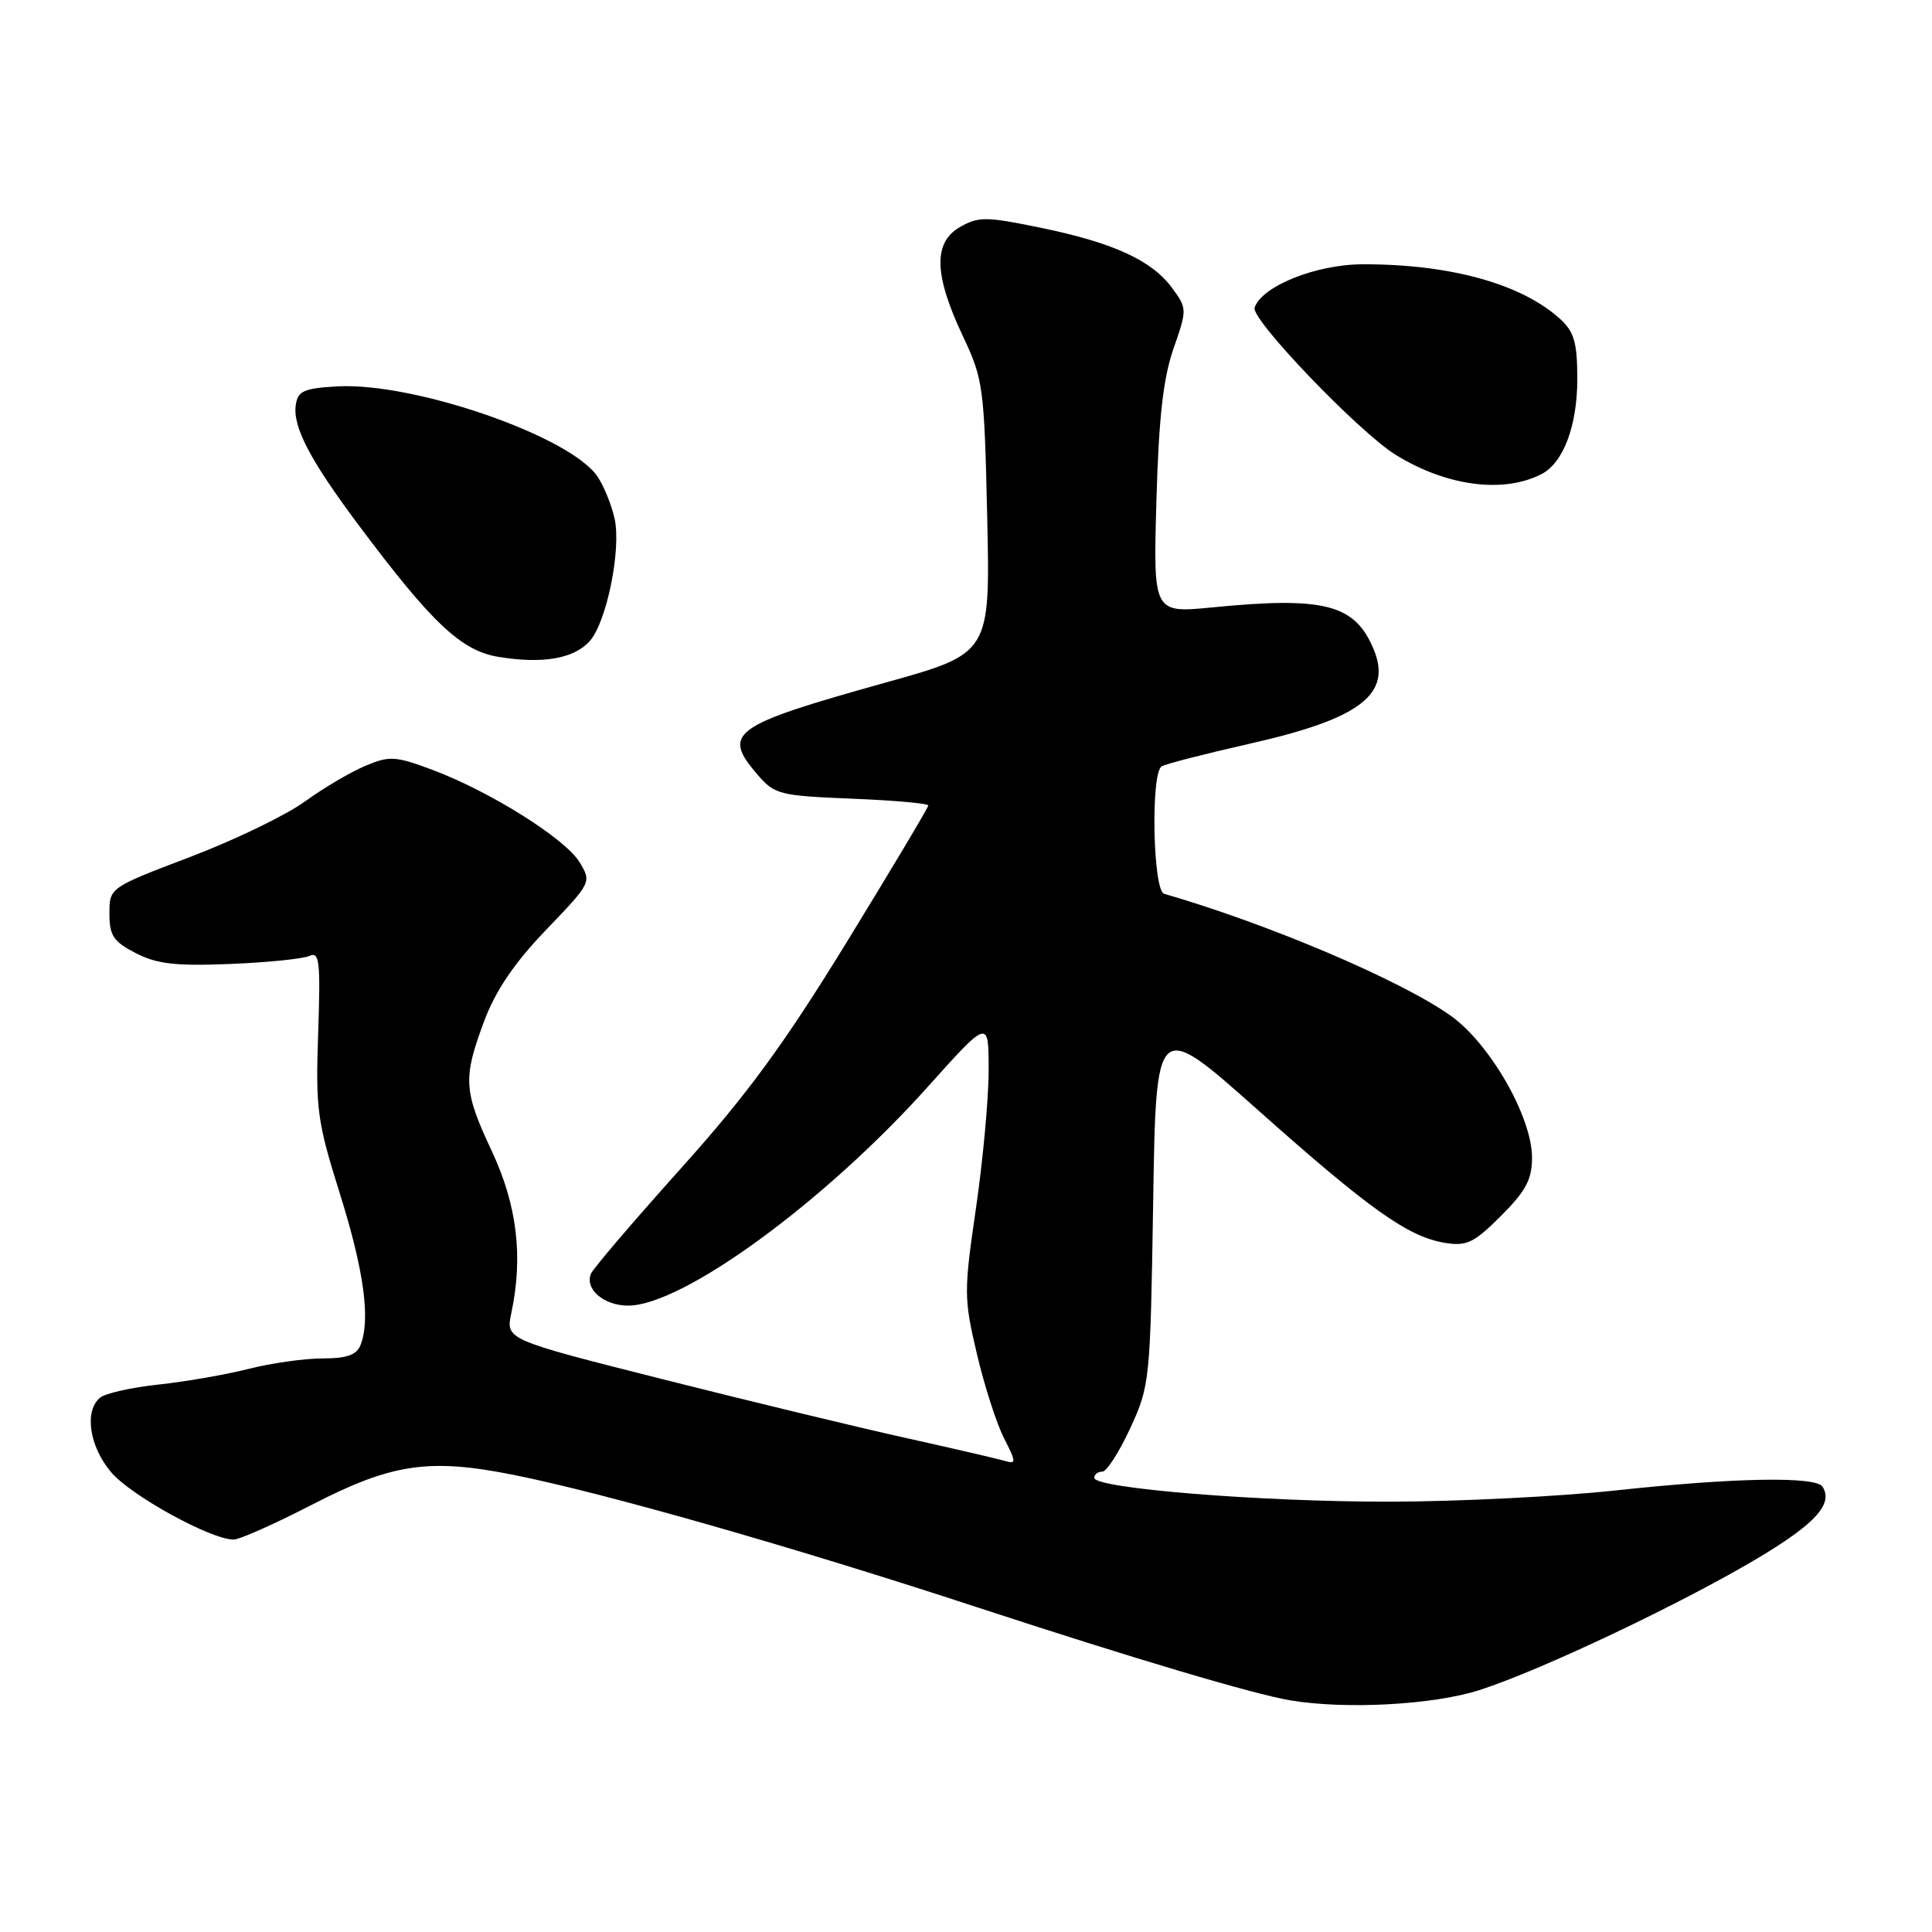 <?xml version="1.0" encoding="UTF-8" standalone="no"?>
<!DOCTYPE svg PUBLIC "-//W3C//DTD SVG 1.1//EN" "http://www.w3.org/Graphics/SVG/1.1/DTD/svg11.dtd" >
<svg xmlns="http://www.w3.org/2000/svg" xmlns:xlink="http://www.w3.org/1999/xlink" version="1.1" viewBox="0 0 256 256">
 <g >
 <path fill="currentColor"
d=" M 196.08 223.93 C 204.31 221.28 223.28 212.26 233.24 206.27 C 240.60 201.84 242.90 199.27 241.51 197.01 C 240.63 195.59 229.85 195.79 214.00 197.50 C 206.57 198.30 193.13 198.97 184.11 198.98 C 167.01 199.00 145.00 197.22 145.00 195.82 C 145.00 195.37 145.47 195.00 146.06 195.00 C 146.64 195.00 148.30 192.41 149.76 189.25 C 152.36 183.62 152.42 182.98 152.80 159.29 C 153.18 135.07 153.18 135.07 166.65 147.06 C 181.53 160.30 186.60 163.90 191.49 164.69 C 194.34 165.15 195.32 164.68 198.89 161.11 C 202.19 157.81 203.00 156.28 203.00 153.39 C 203.00 147.99 197.41 138.25 192.19 134.56 C 185.54 129.86 168.13 122.45 154.25 118.43 C 152.76 117.99 152.46 102.45 153.92 101.55 C 154.43 101.23 159.69 99.88 165.61 98.54 C 180.24 95.24 184.49 92.00 182.02 86.04 C 179.54 80.07 175.52 79.02 160.66 80.48 C 152.81 81.25 152.81 81.25 153.23 66.38 C 153.54 55.38 154.13 50.12 155.49 46.21 C 157.30 41.01 157.30 40.87 155.35 38.21 C 152.66 34.52 147.58 32.18 138.00 30.20 C 130.69 28.69 129.67 28.67 127.21 30.08 C 123.64 32.11 123.75 36.41 127.57 44.50 C 130.29 50.26 130.42 51.23 130.81 68.54 C 131.21 86.58 131.21 86.58 117.36 90.44 C 96.95 96.14 95.60 97.10 100.38 102.65 C 102.63 105.27 103.30 105.44 112.88 105.83 C 118.45 106.05 123.00 106.46 123.00 106.73 C 123.00 107.01 118.16 115.11 112.25 124.75 C 103.87 138.40 99.00 145.05 90.17 154.88 C 83.94 161.82 78.61 168.07 78.31 168.76 C 77.45 170.80 80.00 173.00 83.23 173.00 C 90.45 173.00 109.22 159.30 122.88 144.07 C 131.00 135.02 131.00 135.02 131.00 141.76 C 131.01 145.47 130.25 153.72 129.32 160.10 C 127.71 171.14 127.71 172.05 129.44 179.38 C 130.43 183.61 132.05 188.64 133.04 190.57 C 134.66 193.76 134.68 194.03 133.16 193.58 C 132.25 193.31 126.33 191.94 120.00 190.53 C 113.67 189.13 99.16 185.62 87.75 182.74 C 67.01 177.50 67.01 177.50 67.75 174.00 C 69.34 166.55 68.52 159.71 65.20 152.60 C 61.41 144.52 61.32 142.90 64.16 135.29 C 65.68 131.24 68.14 127.61 72.37 123.20 C 78.37 116.95 78.40 116.89 76.79 114.24 C 74.89 111.12 64.94 104.87 57.30 102.01 C 52.40 100.18 51.62 100.13 48.43 101.47 C 46.50 102.27 42.88 104.41 40.39 106.21 C 37.89 108.02 31.05 111.33 25.17 113.56 C 14.50 117.62 14.50 117.62 14.50 121.06 C 14.50 123.98 15.03 124.77 18.00 126.30 C 20.80 127.74 23.29 128.02 30.50 127.73 C 35.45 127.53 40.18 127.05 41.02 126.66 C 42.33 126.06 42.48 127.40 42.16 136.89 C 41.81 146.97 42.03 148.60 45.03 158.15 C 48.24 168.39 49.12 174.86 47.76 178.25 C 47.25 179.54 45.92 180.00 42.74 180.00 C 40.36 180.00 35.96 180.62 32.96 181.38 C 29.96 182.14 24.58 183.08 21.01 183.46 C 17.44 183.84 13.95 184.62 13.26 185.20 C 11.14 186.96 11.83 191.65 14.71 195.06 C 17.30 198.15 27.93 204.00 30.95 204.00 C 31.74 204.00 36.35 201.95 41.20 199.45 C 51.93 193.91 56.82 193.18 68.10 195.44 C 80.19 197.86 105.27 205.03 129.50 212.98 C 150.19 219.76 166.10 224.49 171.00 225.31 C 178.37 226.54 189.98 225.90 196.08 223.93 Z  M 78.19 84.89 C 80.41 82.31 82.33 72.79 81.44 68.74 C 81.06 66.98 80.05 64.48 79.21 63.20 C 75.71 57.85 54.84 50.61 44.64 51.20 C 40.23 51.46 39.46 51.81 39.19 53.68 C 38.78 56.56 41.09 60.97 47.46 69.50 C 57.24 82.58 61.11 86.23 66.05 87.04 C 71.96 88.01 76.13 87.27 78.19 84.89 Z  M 204.24 62.83 C 207.15 61.34 209.00 56.44 209.00 50.22 C 209.00 45.41 208.59 43.98 206.75 42.29 C 201.65 37.62 192.15 34.99 180.57 35.02 C 174.37 35.03 167.17 37.93 166.24 40.77 C 165.73 42.31 180.08 57.27 184.94 60.27 C 191.65 64.42 199.19 65.42 204.24 62.83 Z "/>
</g>
</svg>